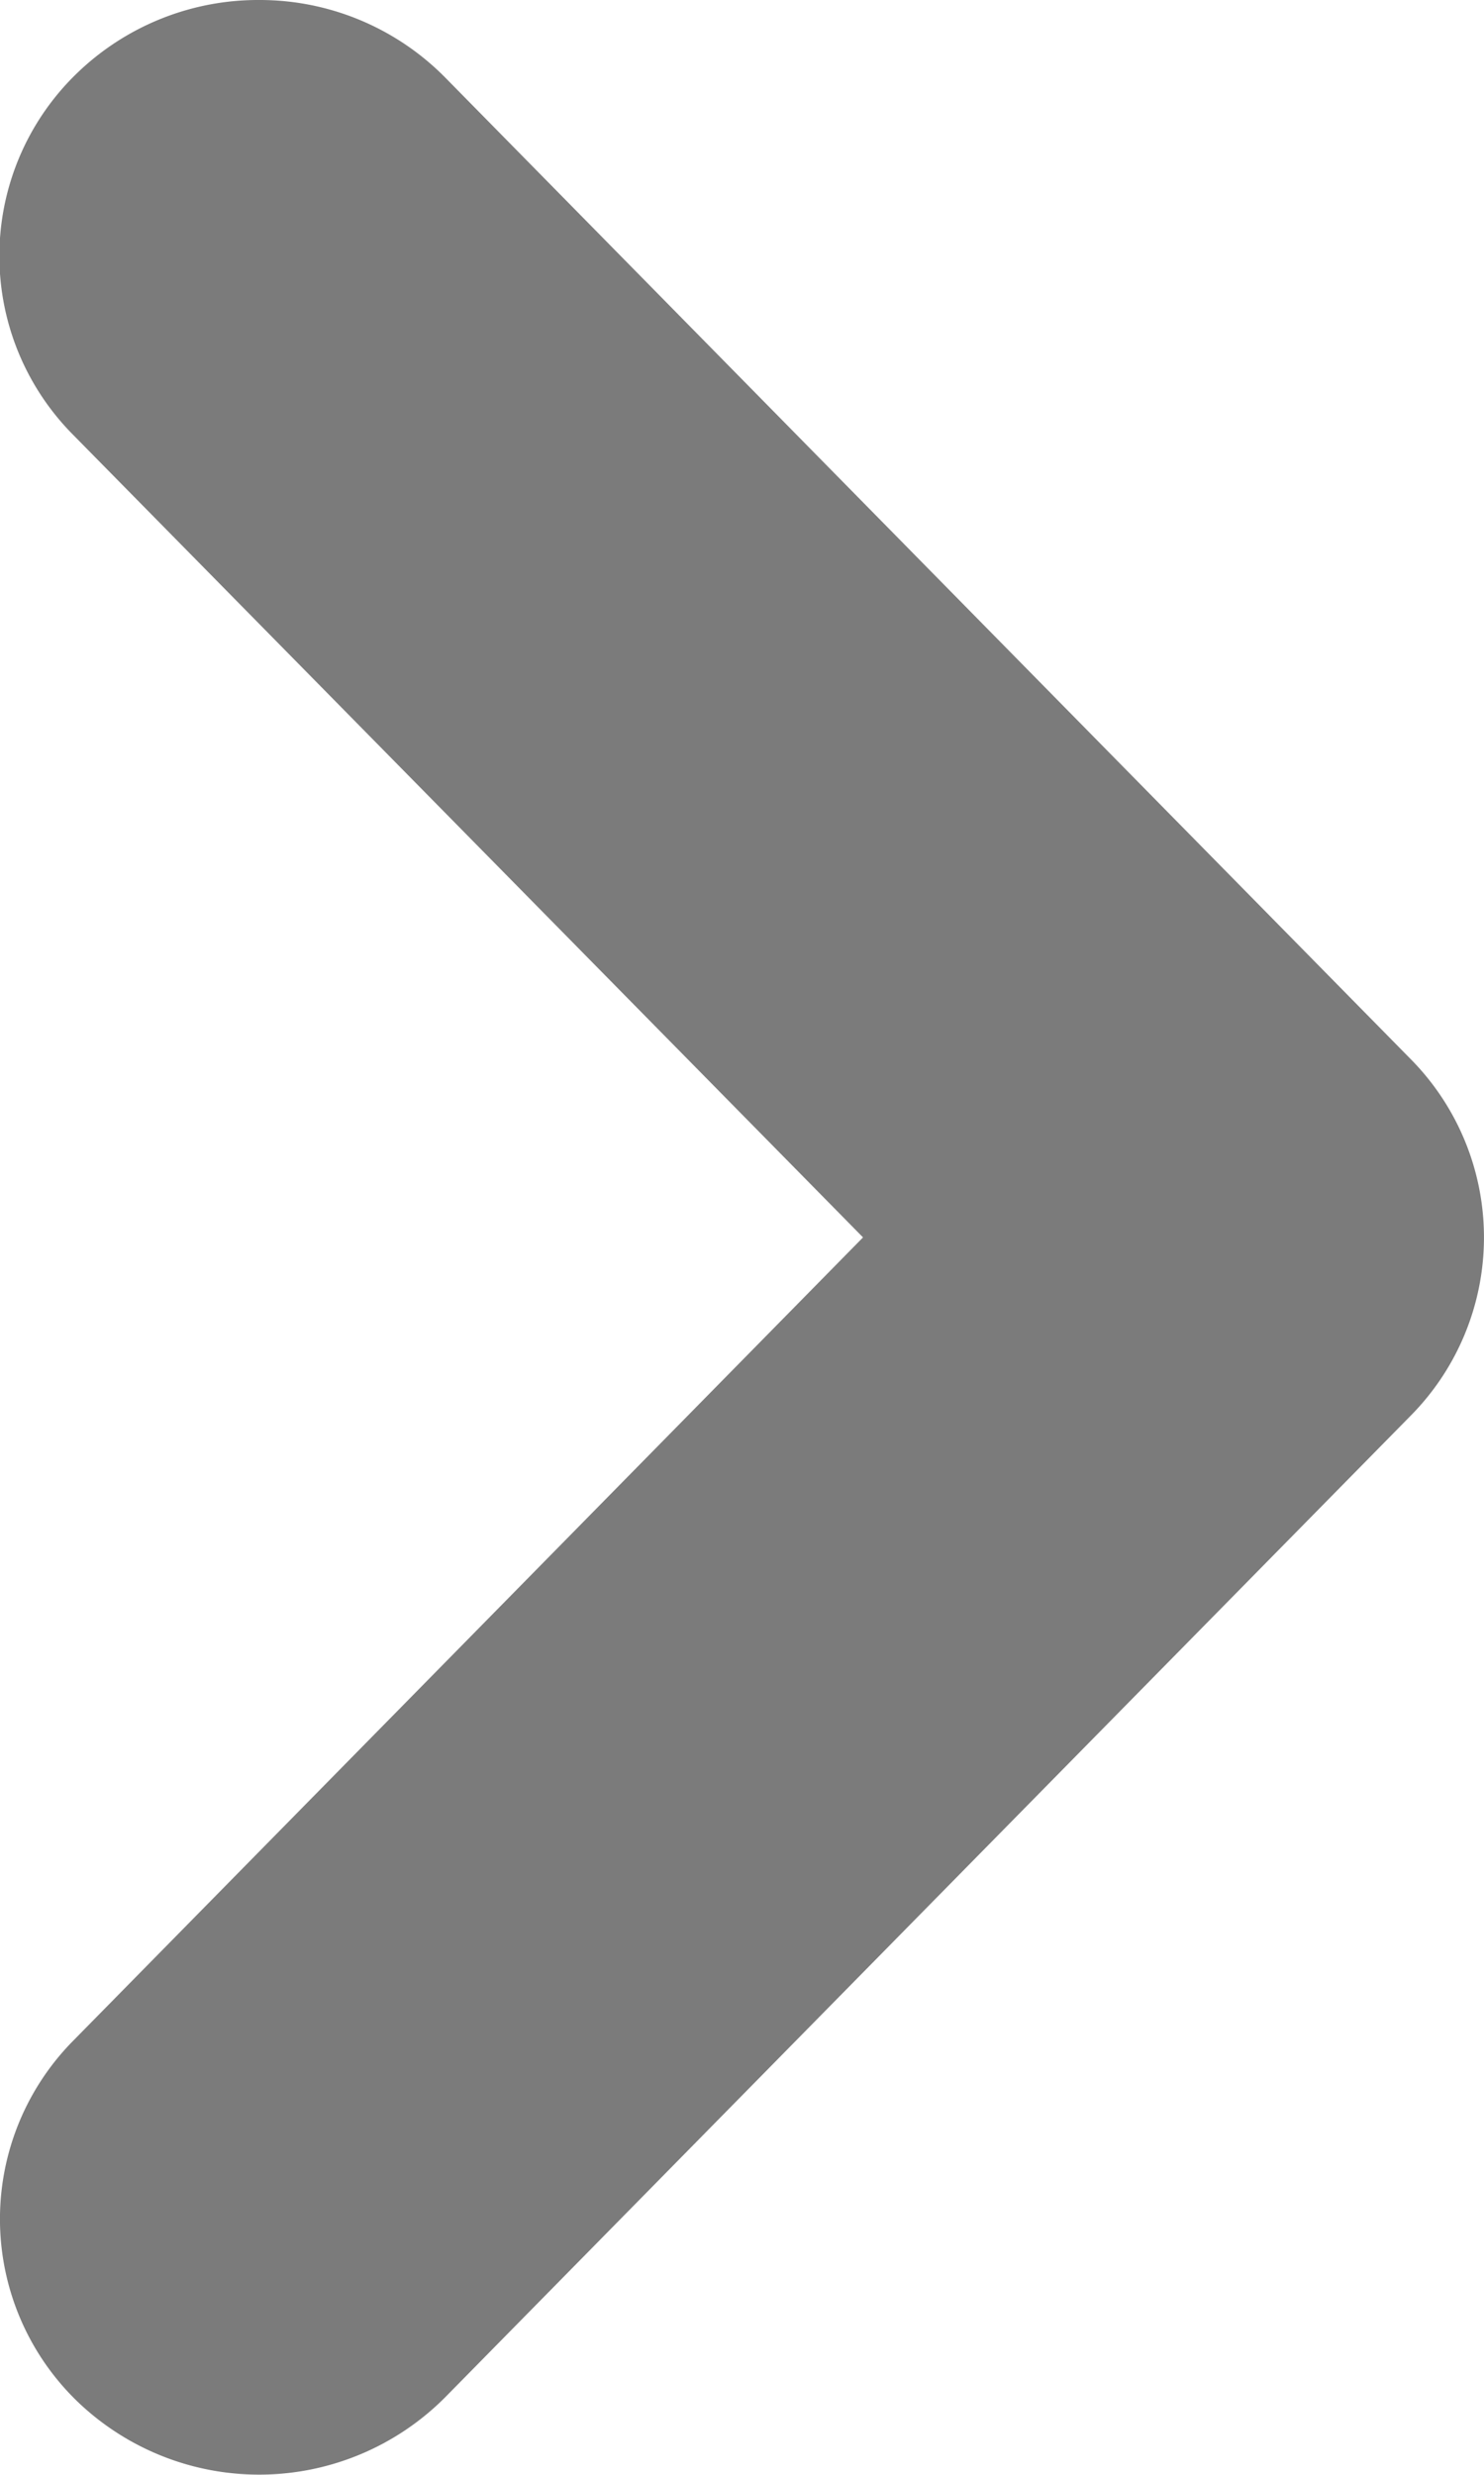<svg xmlns="http://www.w3.org/2000/svg" width="9" height="15" viewBox="0 0 9 15">
  <path id="rechts" d="M0,7.427a1.581,1.581,0,0,0,.438,1.1,1.538,1.538,0,0,0,2.194.033L7.5,3.766l4.869,4.79a1.537,1.537,0,0,0,2.194-.033A1.592,1.592,0,0,0,14.53,6.3L8.581.445a1.536,1.536,0,0,0-2.162,0L.47,6.3A1.58,1.58,0,0,0,0,7.427Z" transform="translate(9) rotate(90)" fill="#7b7b7b"/>
</svg>

